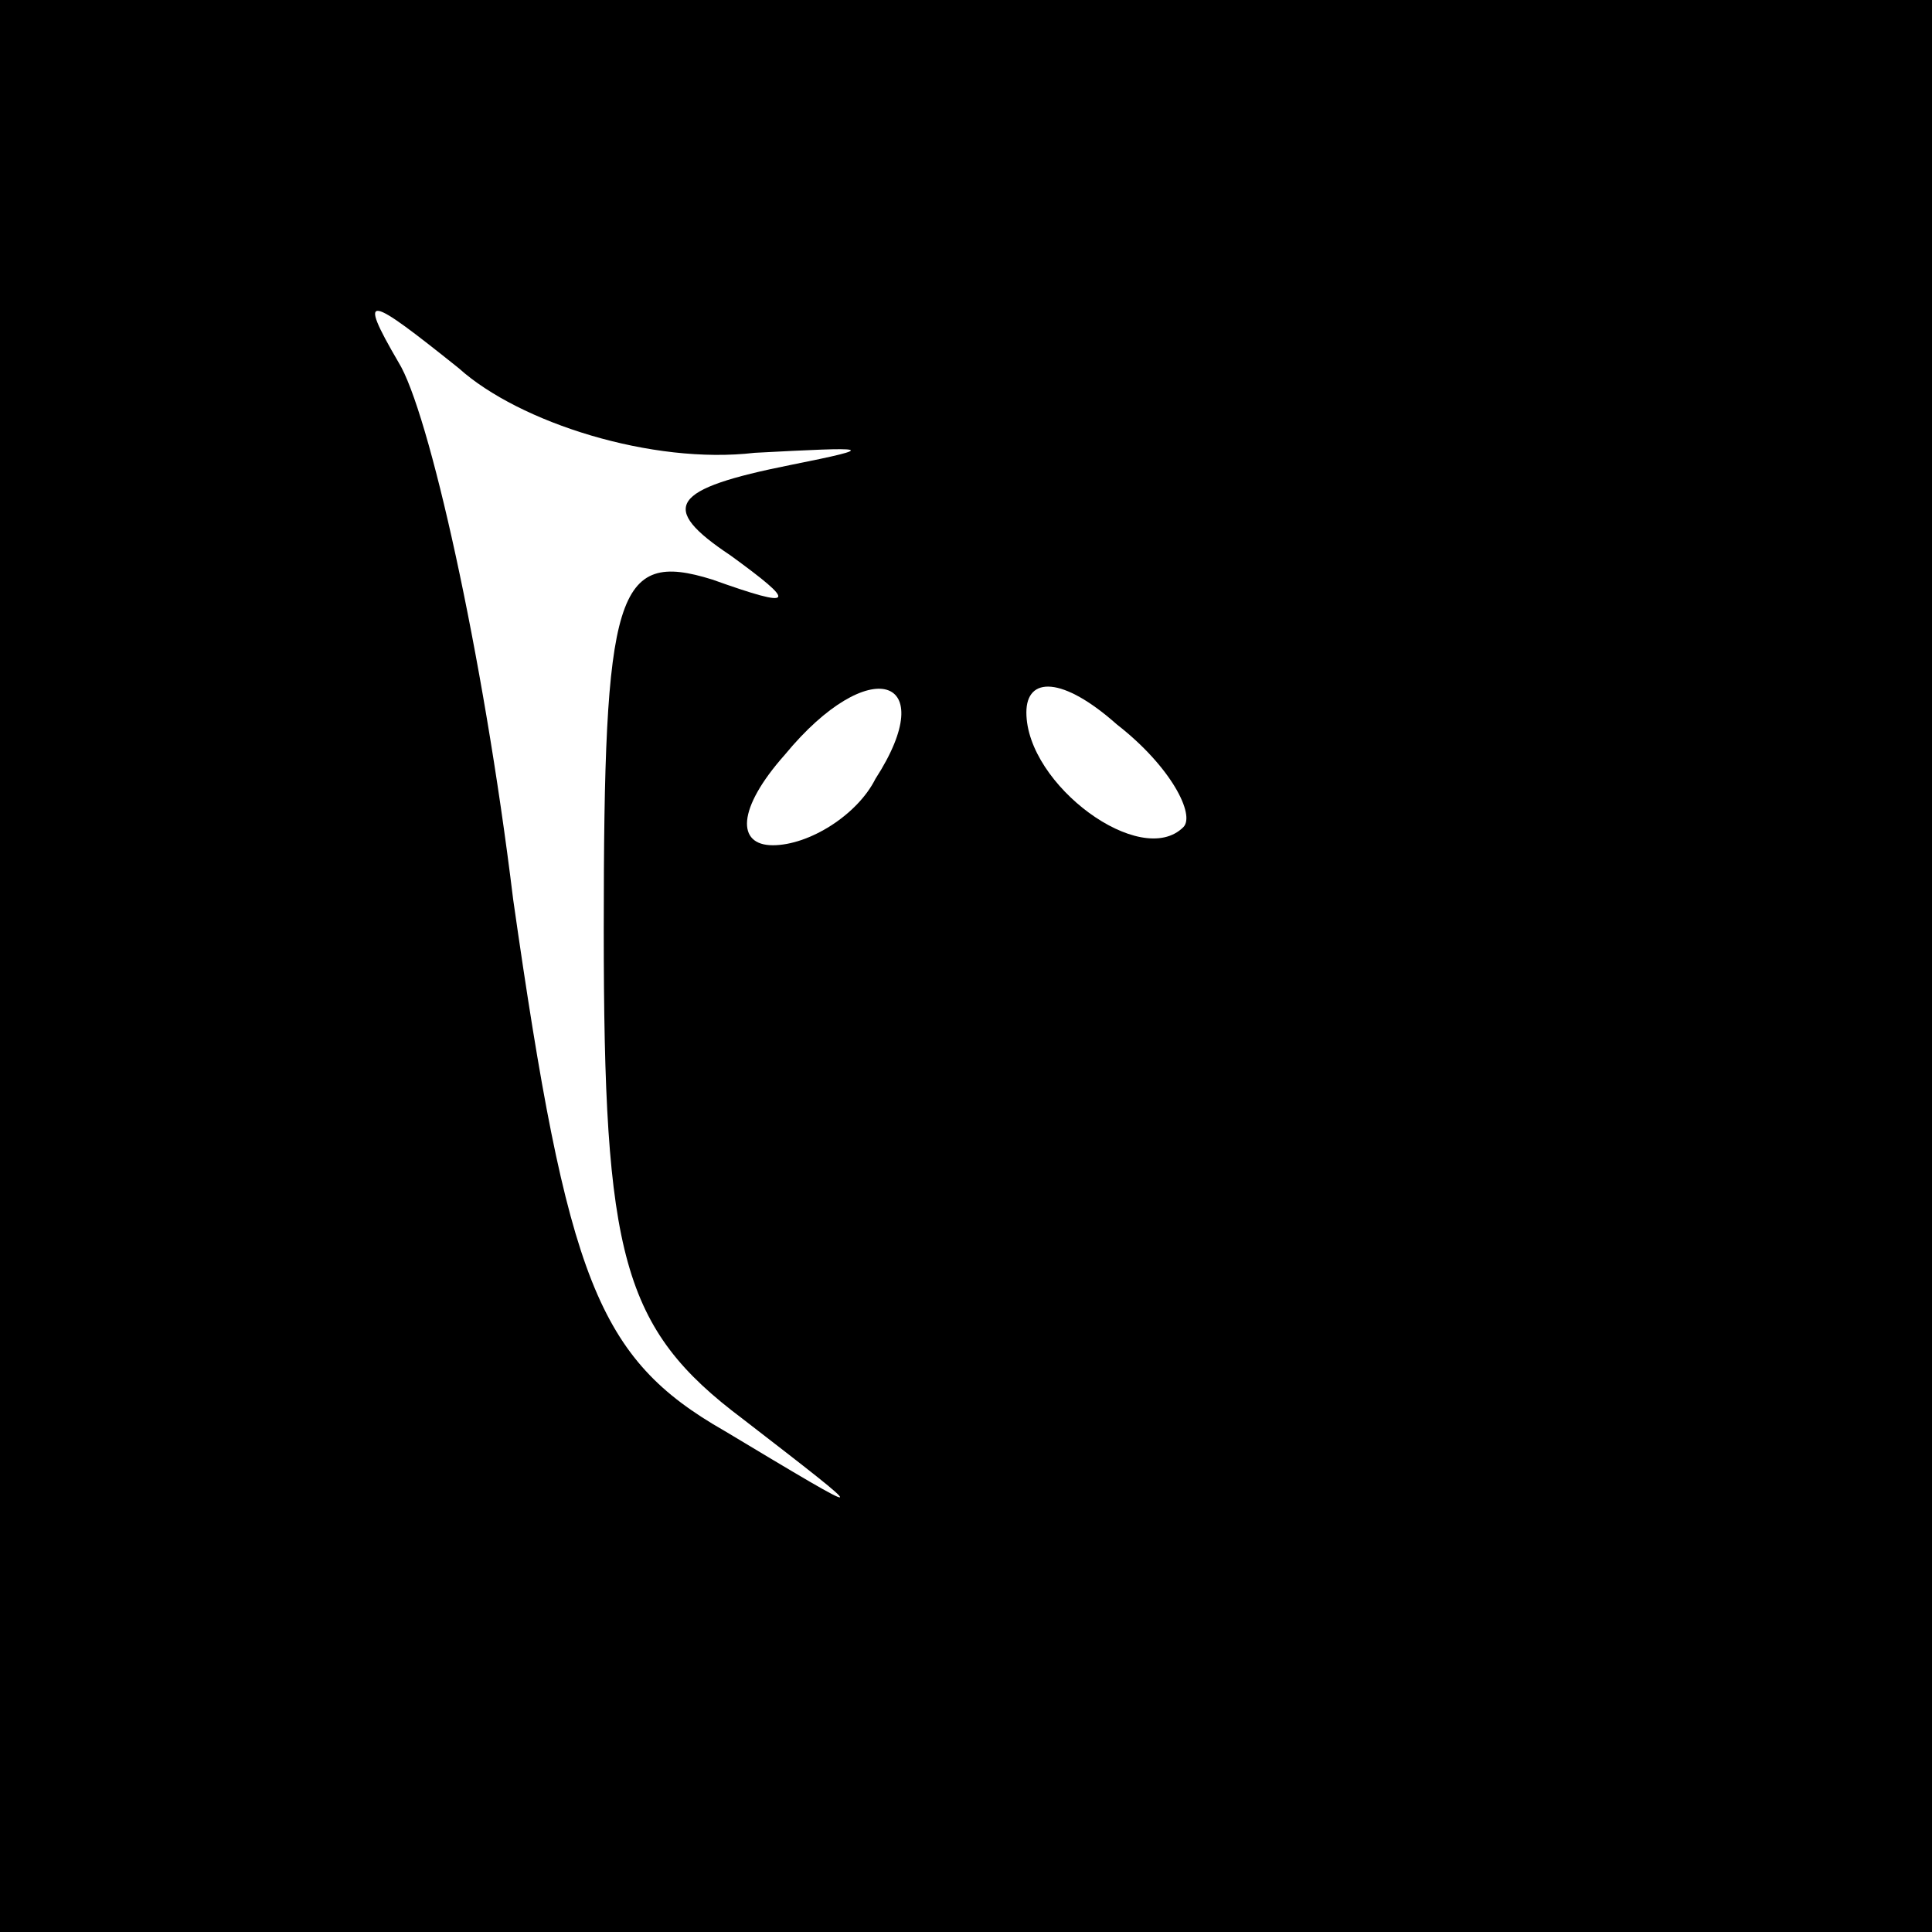 <?xml version="1.0" standalone="no"?>
<!DOCTYPE svg PUBLIC "-//W3C//DTD SVG 20010904//EN"
 "http://www.w3.org/TR/2001/REC-SVG-20010904/DTD/svg10.dtd">
<svg version="1.0" xmlns="http://www.w3.org/2000/svg"
 width="32pt" height="32pt" viewBox="0 0 32 32"
 preserveAspectRatio="xMidYMid meet">
<rect x="0" y="0" width="32" height="32" fill="#808080" stroke="none"/>
<g transform="translate(0,32) scale(0.1,-0.1)"
fill="#000000" stroke="none">
<path fill="#000000" stroke="none" d="M0 160 l0 -160 160 0 160 0 0 160 0
160 -160 0 -160 0 0 -160z"/>
<path fill="#ffffff" stroke="none" d="M125 245 c19 1 21 1 6 -2 -20 -4 -22
-7 -10 -15 11 -8 11 -9 -3 -4 -16 5 -18 -2 -18 -58 0 -54 3 -66 23 -81 22 -17
22 -17 -3 -2 -21 12 -26 25 -35 88 -5 41 -14 81 -19 89 -7 12 -5 11 10 -1 10
-9 32 -16 49 -14z"/>
<path fill="#ffffff" stroke="none" d="M145 191 c-3 -6 -11 -11 -17 -11 -6 0
-6 6 2 15 14 17 26 13 15 -4z"/>
<path fill="#ffffff" stroke="none" d="M196 183 c-7 -7 -26 7 -26 19 0 6 6 6
15 -2 9 -7 13 -15 11 -17z"/>
</g>
</svg>
